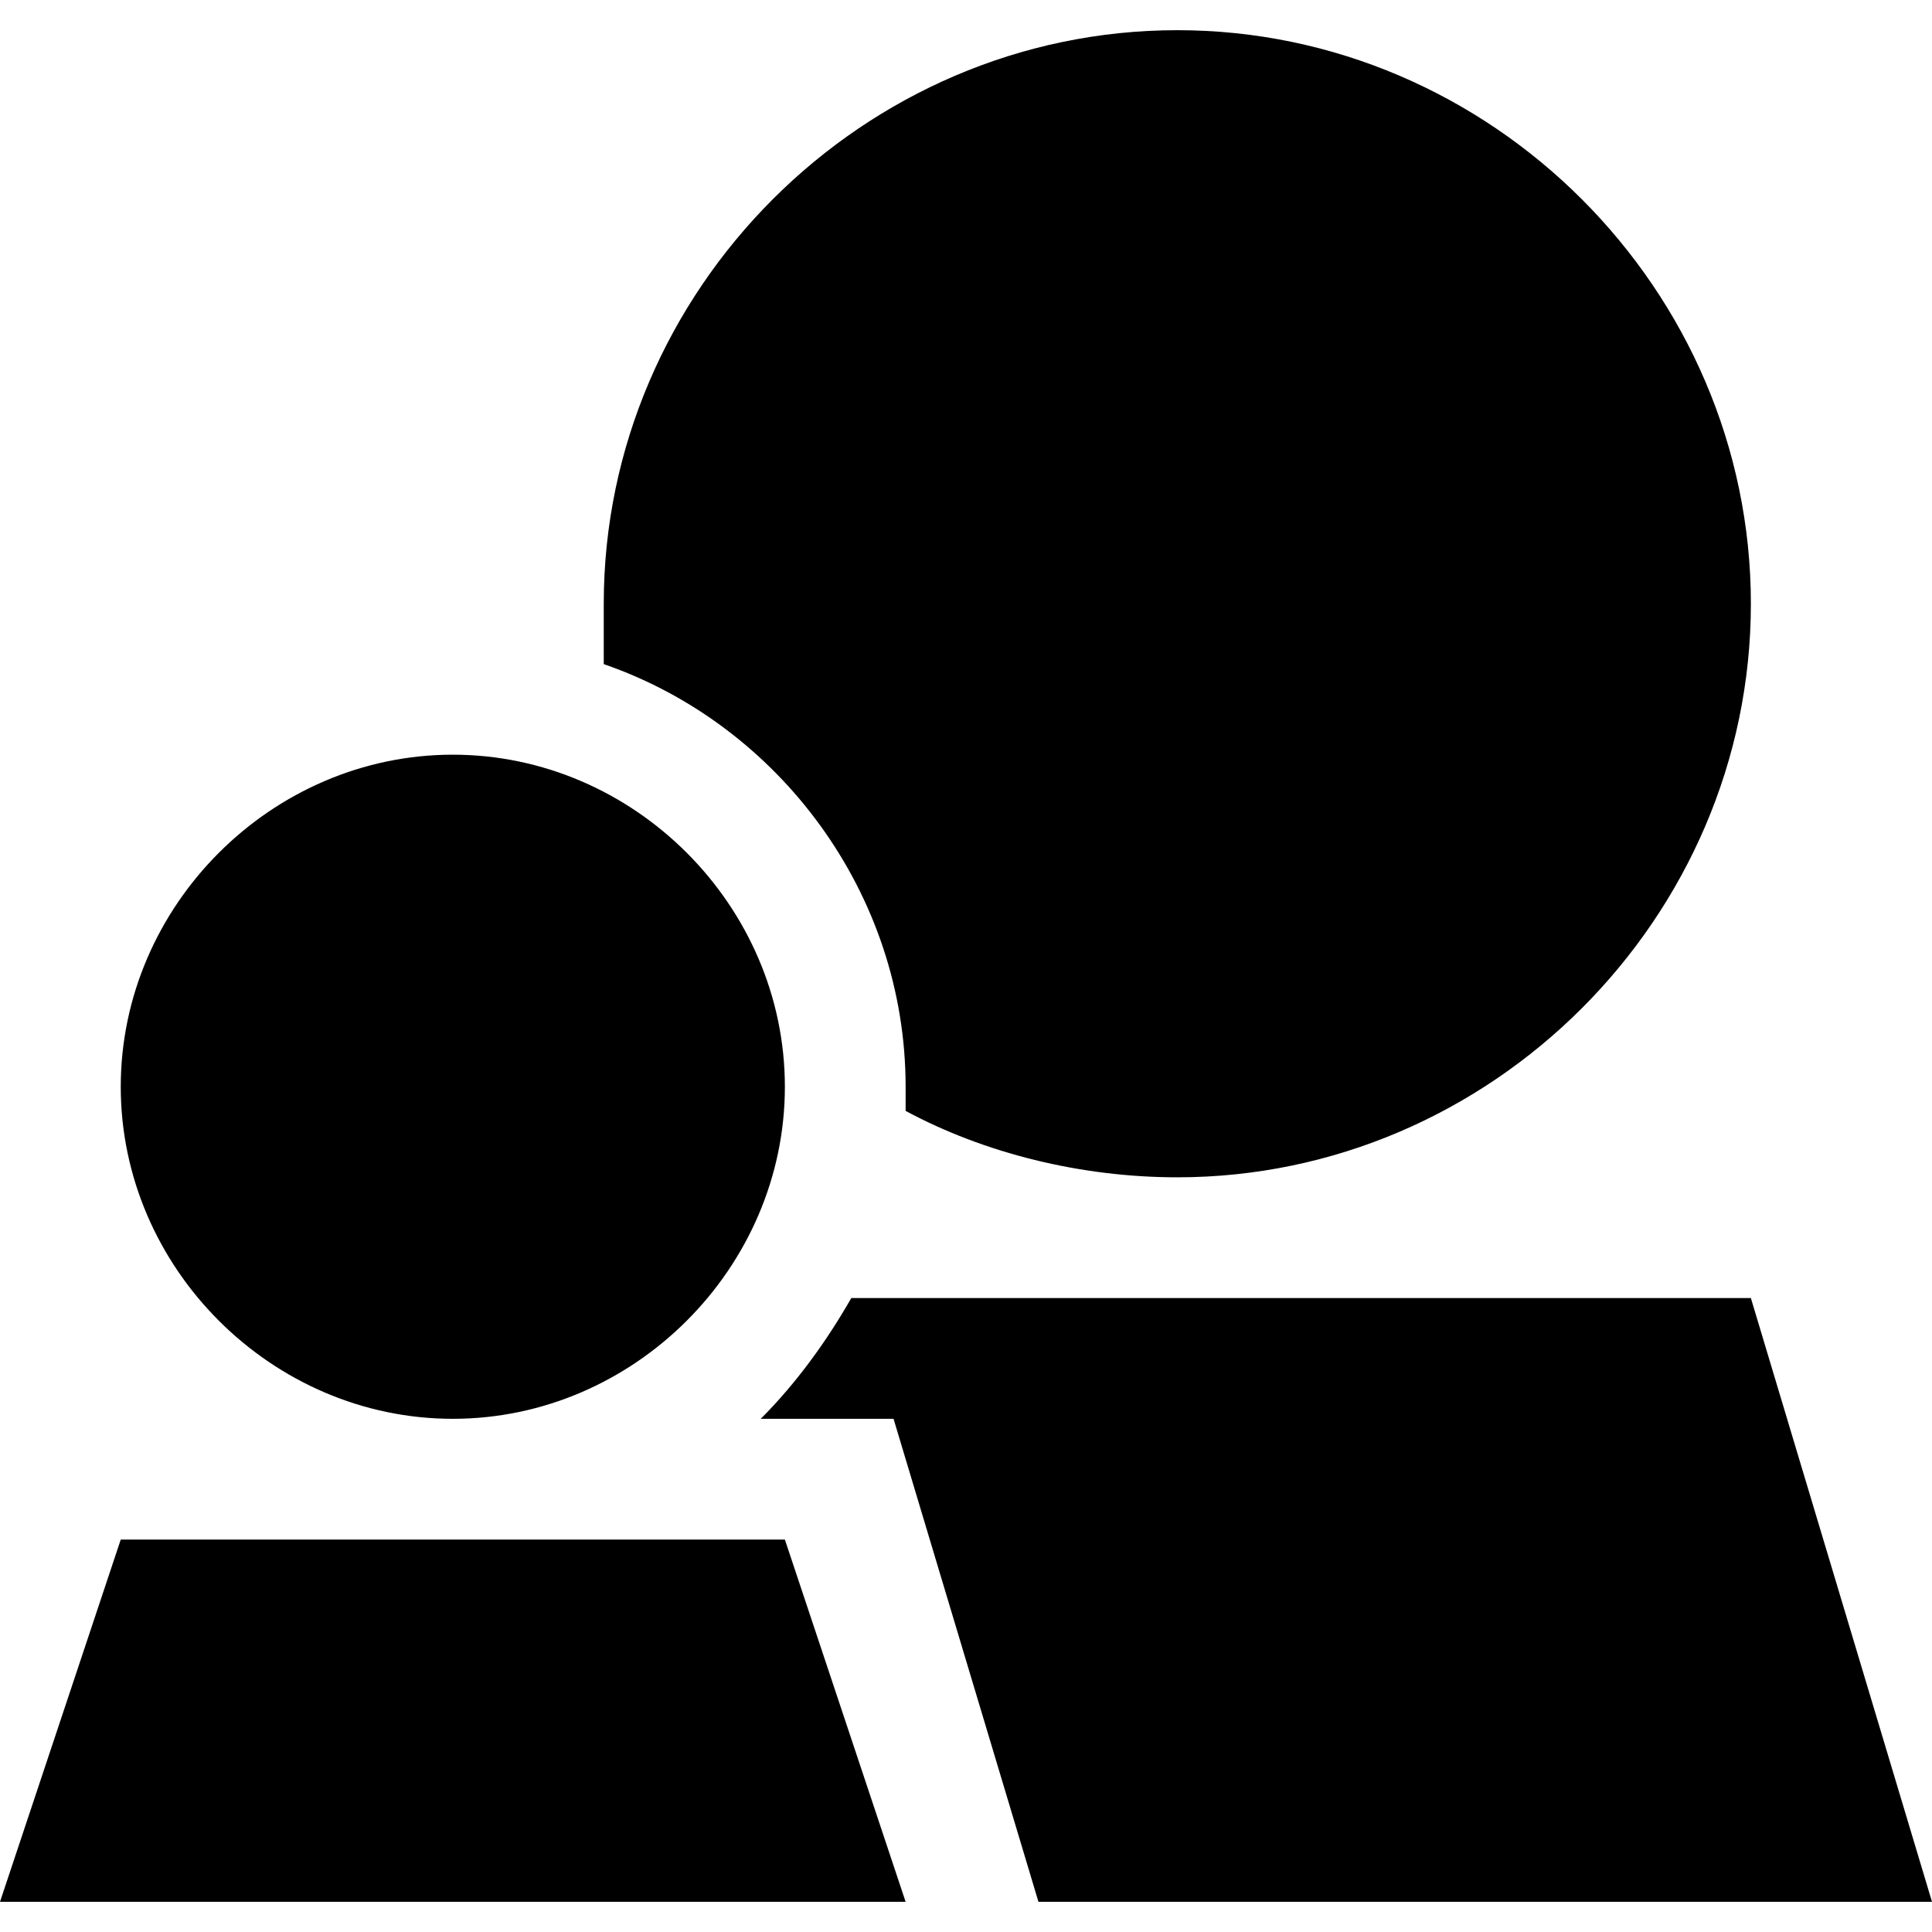 <svg xmlns="http://www.w3.org/2000/svg" width="32" height="32" viewBox="0 0 32 32"><path d="M15 18v.4c1.3.7 2.9 1.1 4.5 1.1 5.2 0 9.5-4.3 9.5-9.5S24.7.5 19.5.5 10 4.8 10 10v1c2.9 1 5 3.8 5 7zM29 21.5H14.1c-.4.7-.9 1.4-1.5 2h2.2l2.4 8H32l-3-10zM7.5 23.5c3 0 5.5-2.5 5.5-5.5s-2.5-5.5-5.5-5.5S2 15 2 18s2.5 5.5 5.5 5.5zM2 25.5l-2 6h15l-2-6z"/></svg>